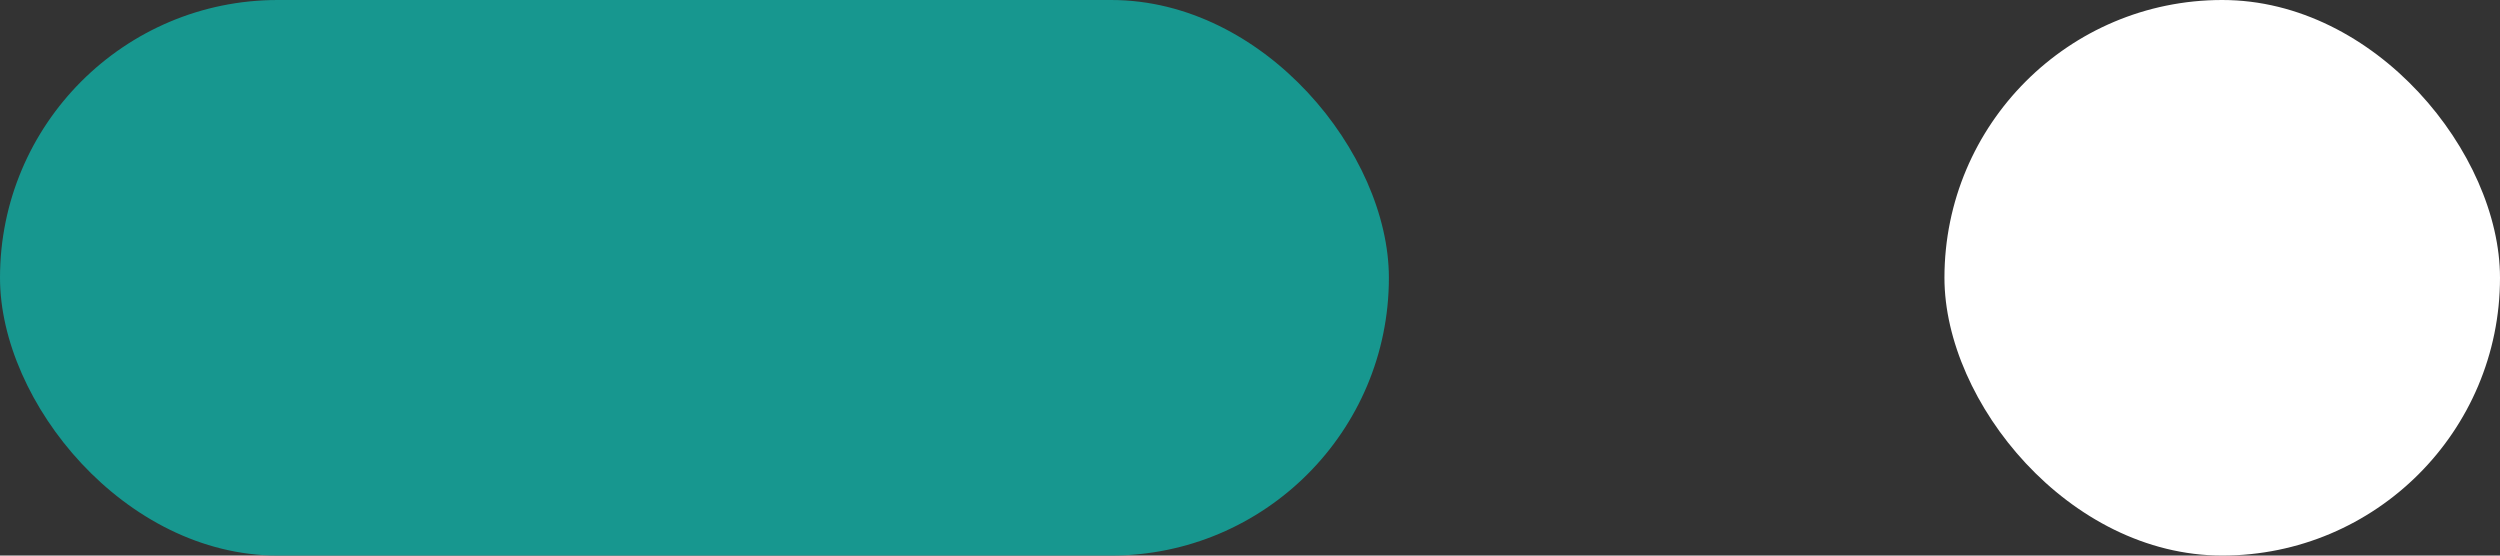 <svg width="36" height="8" viewBox="0 0 36 8" fill="none" xmlns="http://www.w3.org/2000/svg">
<rect x="0" y="0" width="36" height="8" fill="#333333" stroke="none"/>
<rect width="20" height="8" rx="4" fill="#17978F"/>
<rect x="28" width="8" height="8" rx="4" fill="white"/>
</svg>
